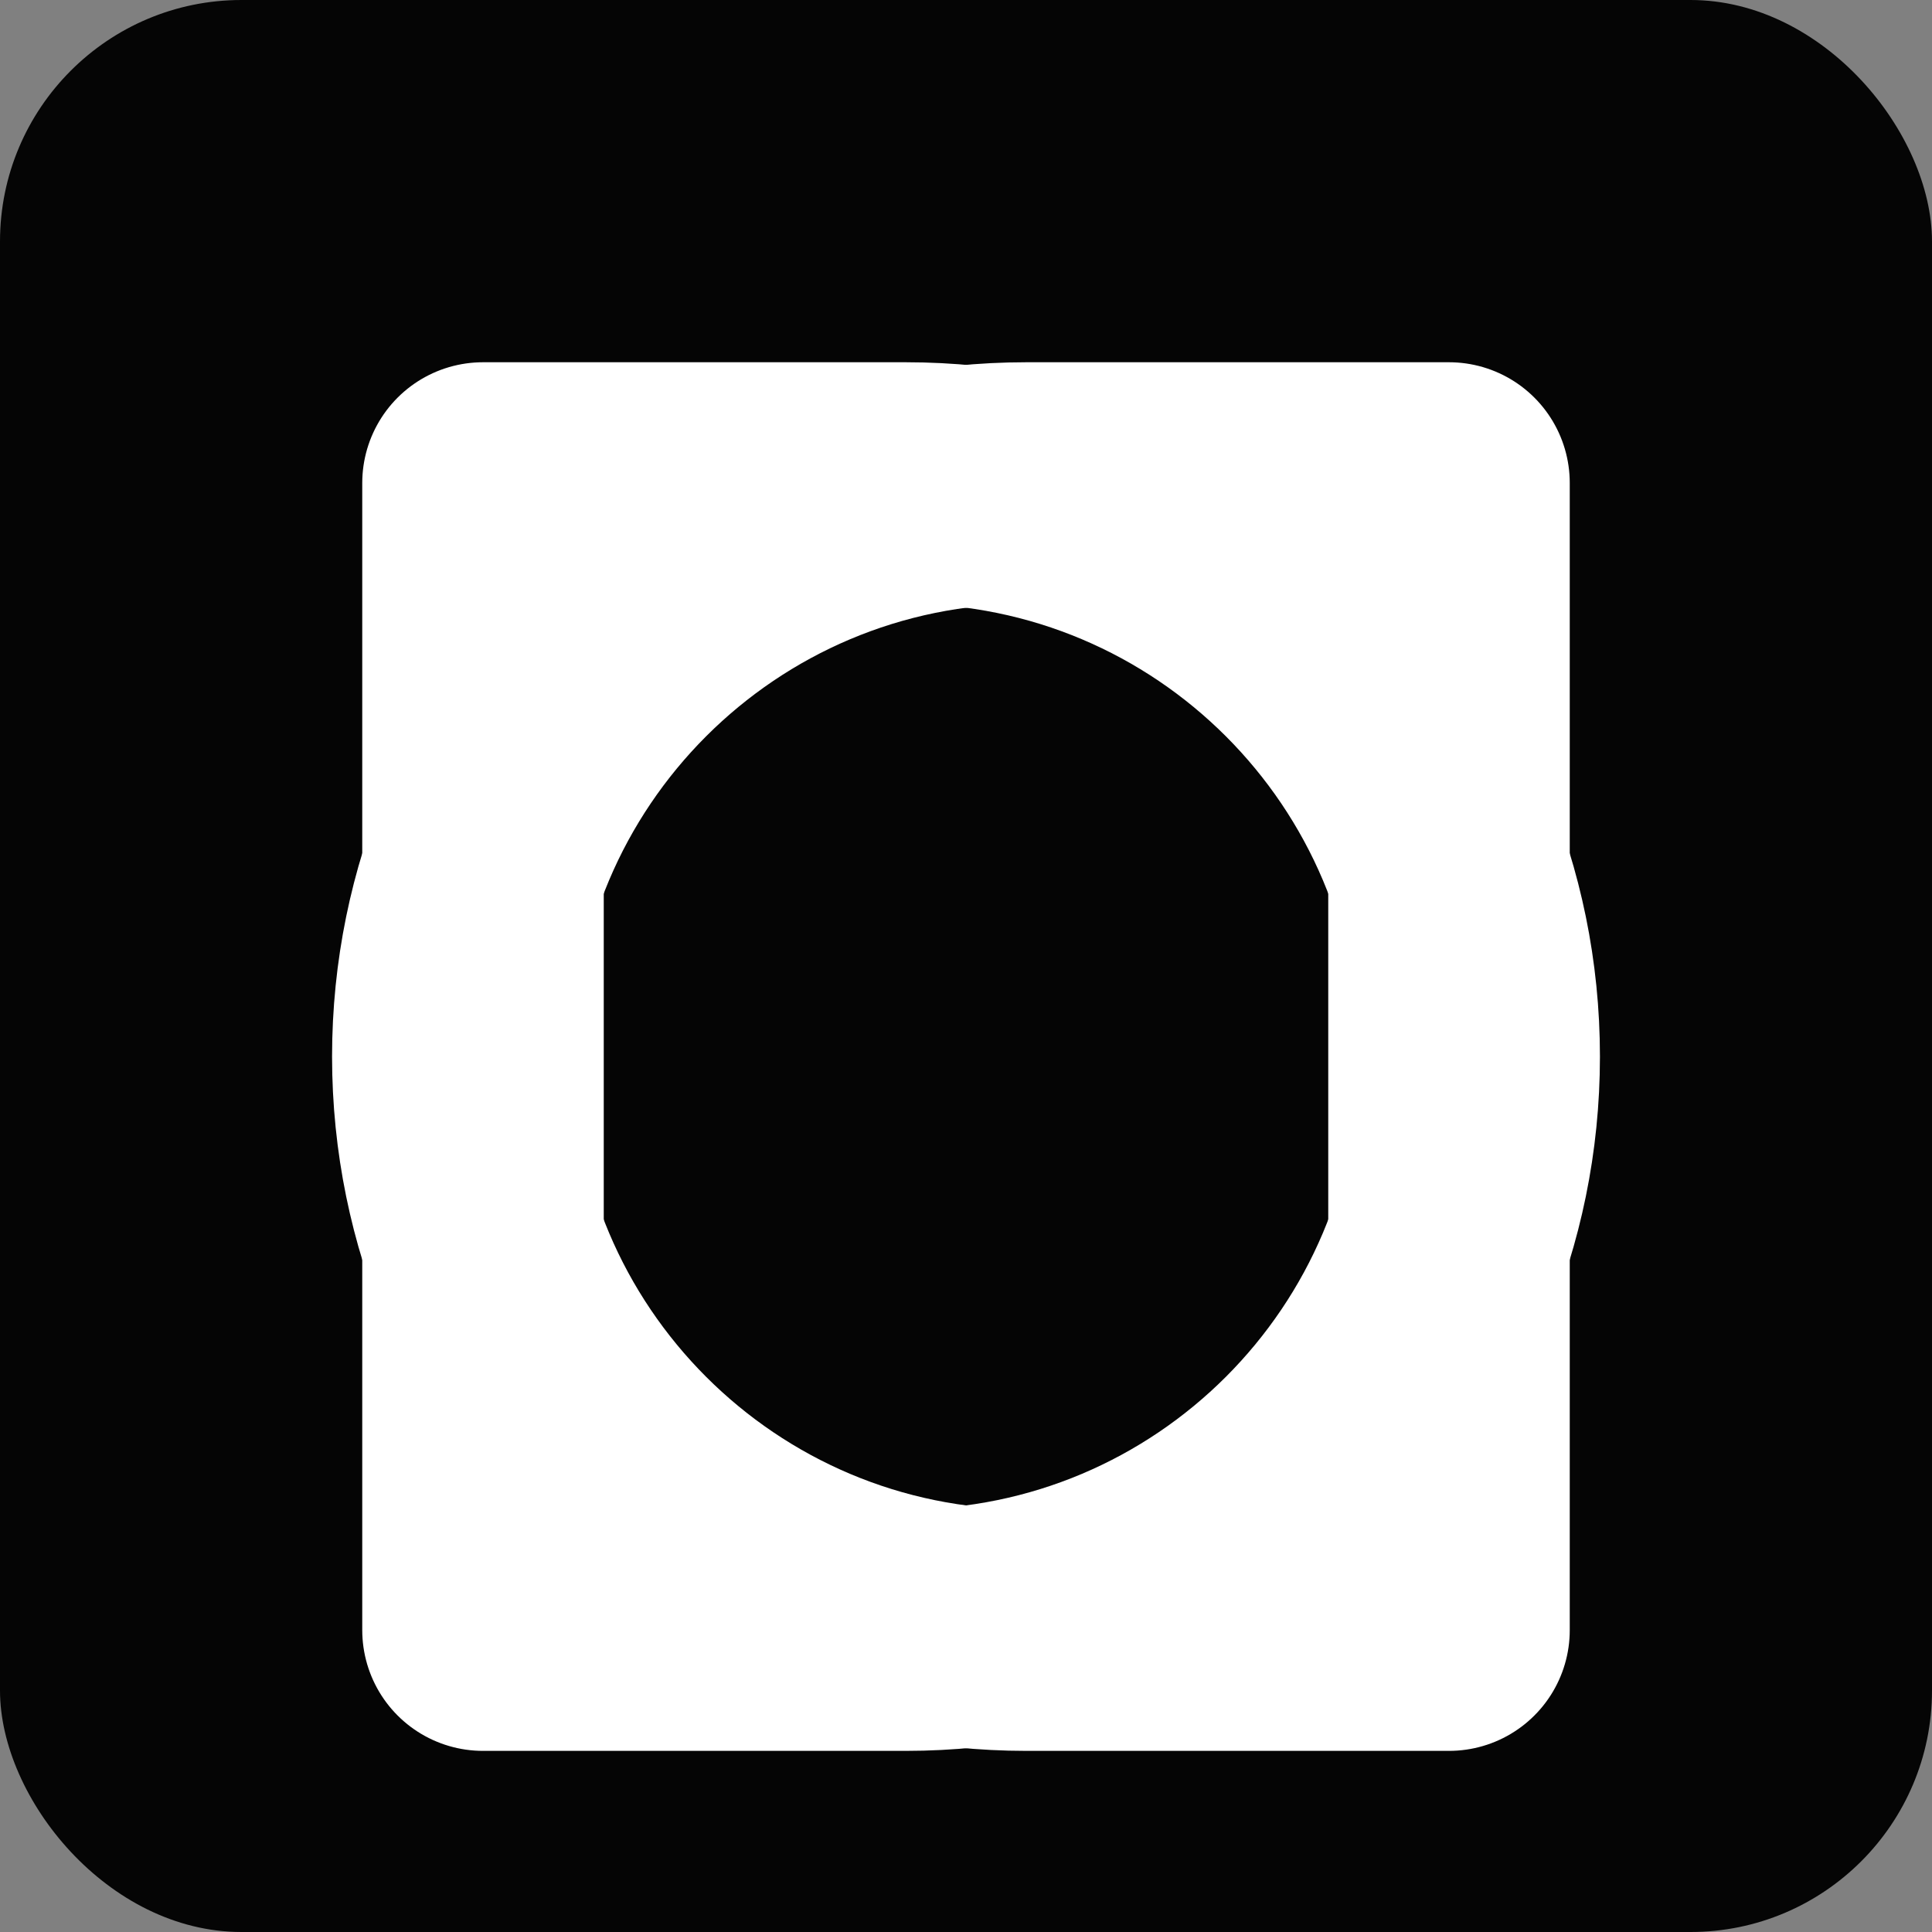 <svg xmlns="http://www.w3.org/2000/svg" viewBox="0 0 512 512" role="img" aria-labelledby="title desc">
  <rect x="0" y="0" width="512" height="512" fill="#808080" stroke="none"/>
  <title id="title">شعار متجر الصاحب</title>
  <desc id="desc">حرفا D متقابلان باللون الأبيض على خلفية سوداء</desc>
  <rect width="512" height="512" fill="#050505" rx="64"/>
  <g fill="none" stroke="#ffffff" stroke-width="64" stroke-linecap="round" stroke-linejoin="round">
    <path d="M128 128h112c84 0 152 68 152 152s-68 152-152 152H128Z"/>
    <path d="M384 128h-112c-84 0-152 68-152 152s68 152 152 152h112Z"/>
  </g>
</svg>
